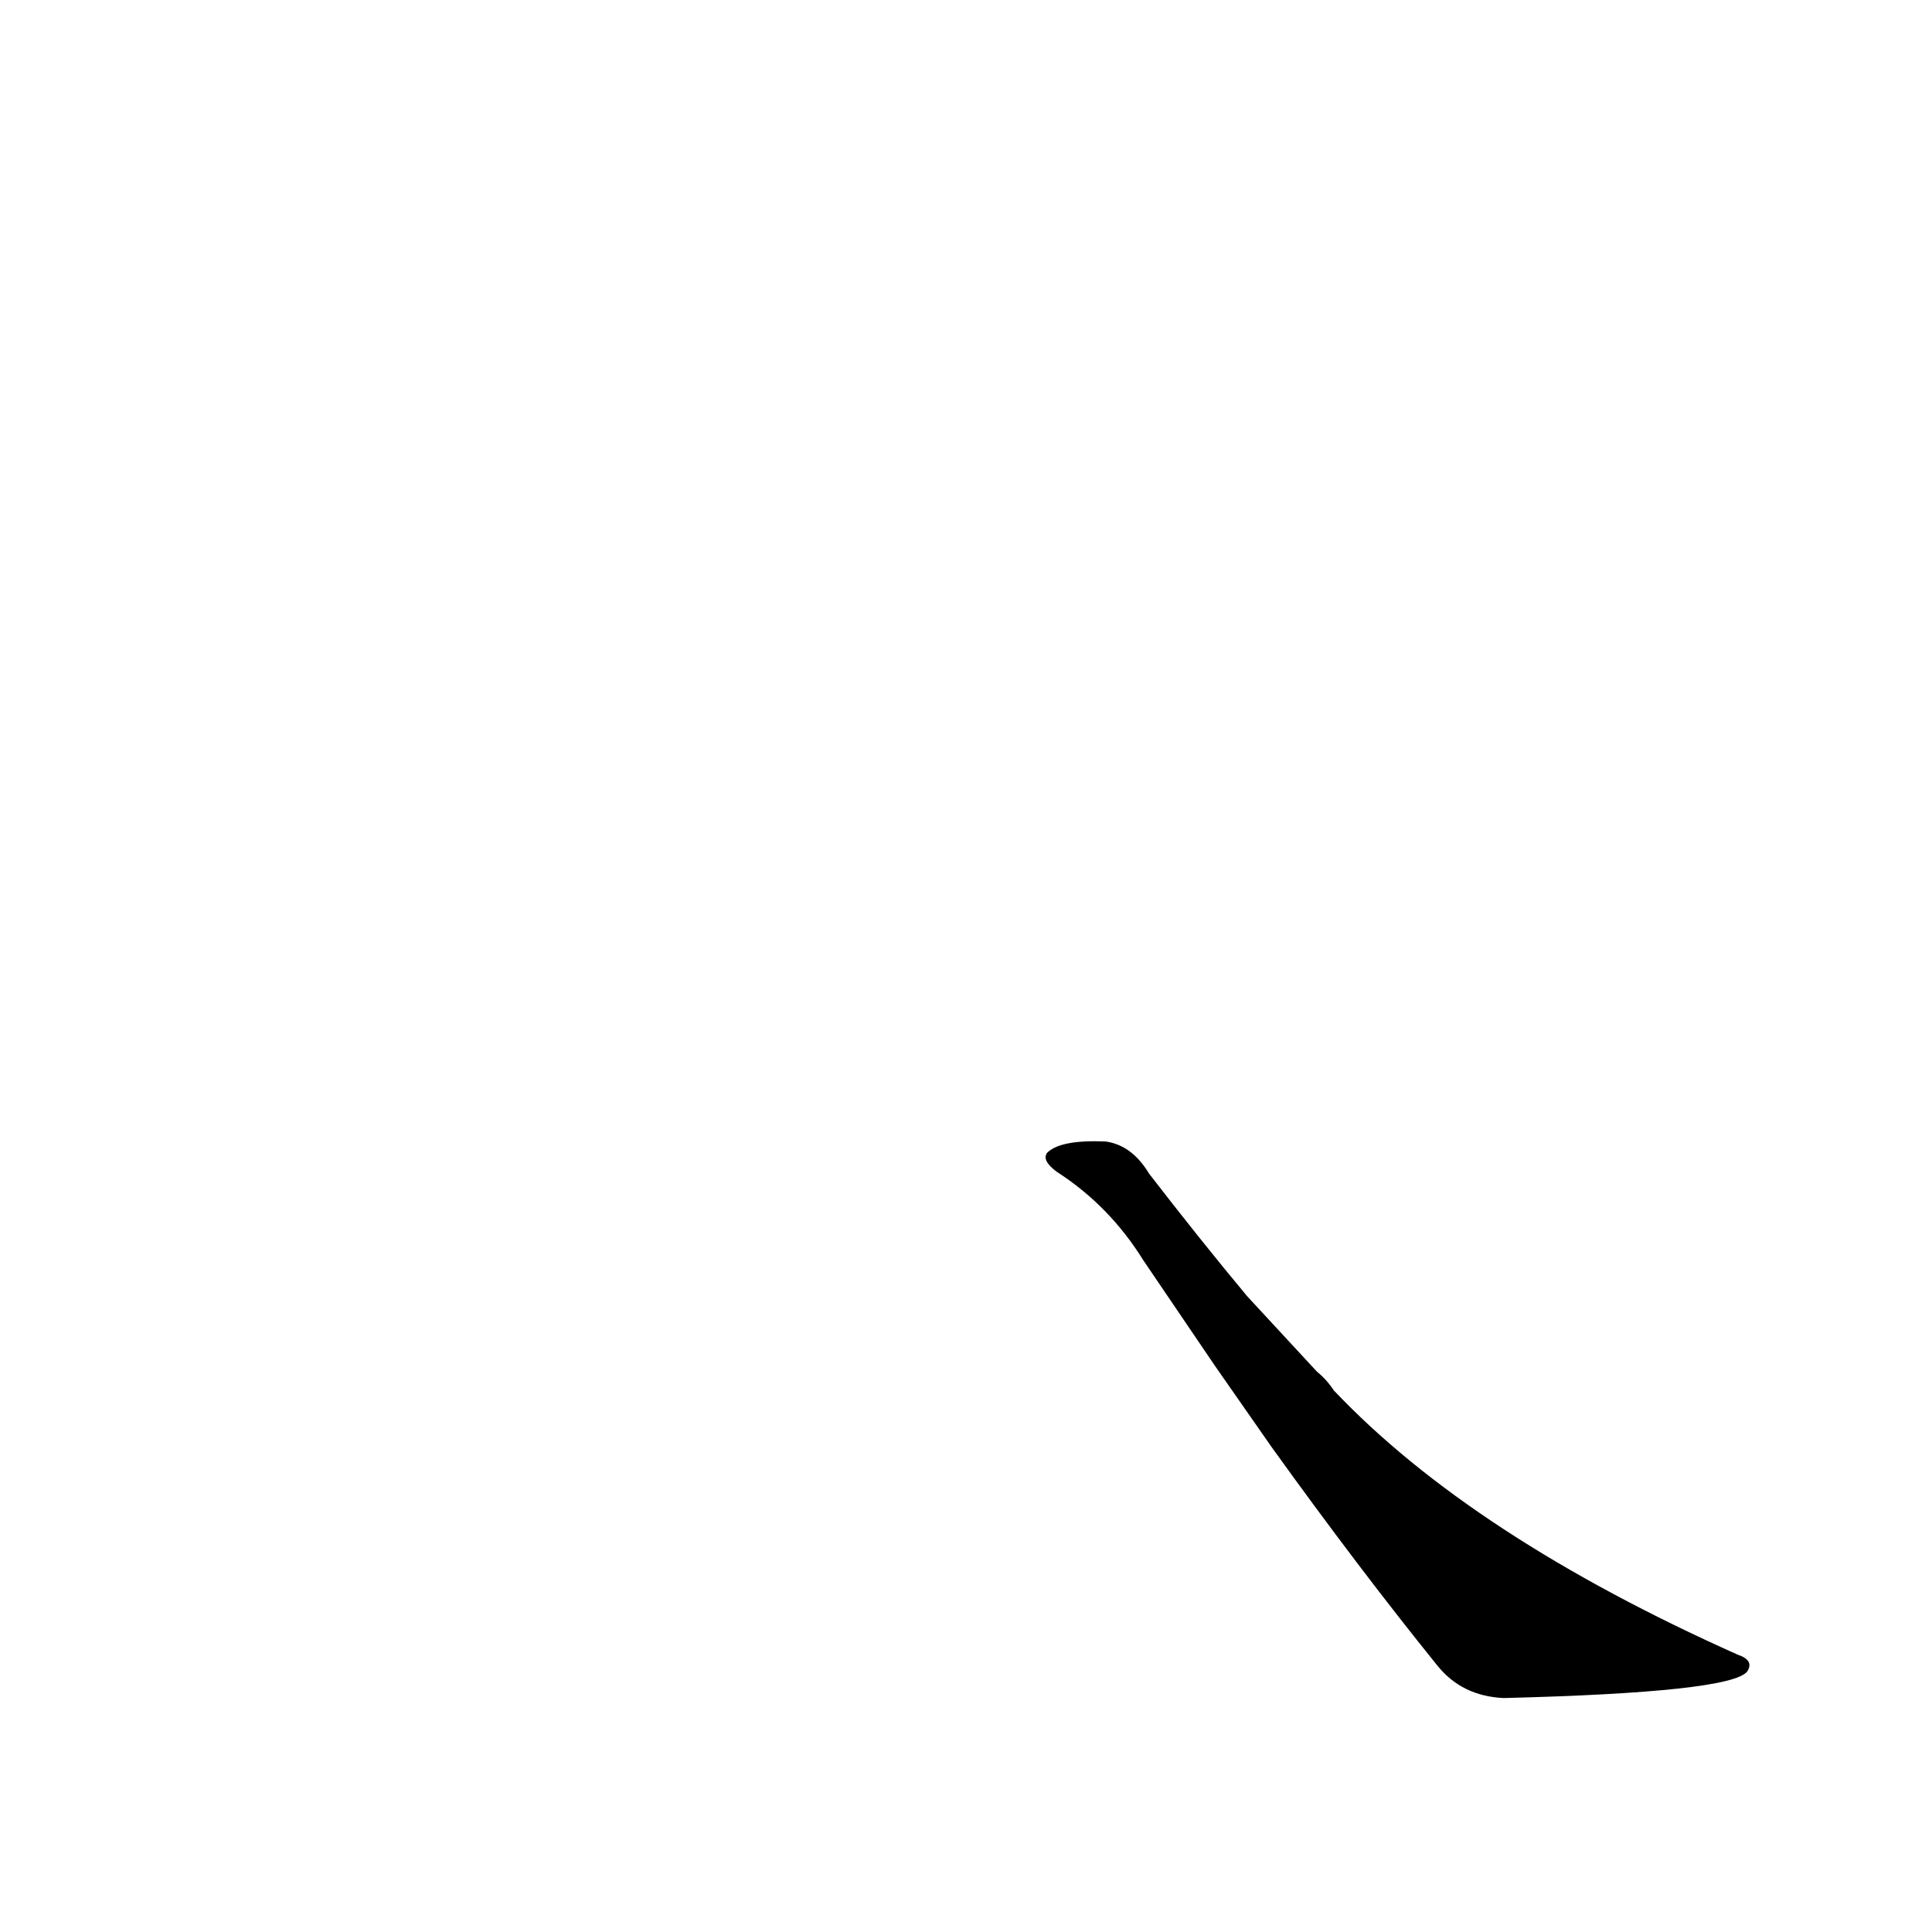 <?xml version='1.0' encoding='utf-8'?>
<svg xmlns="http://www.w3.org/2000/svg" version="1.1" viewBox="0 0 1024 1024"><g transform="scale(1, -1) translate(0, -900)"><path d="M 674 133 Q 720 69 762 17 Q 775 1 797 0 Q 917 3 926 14 Q 930 20 921 23 Q 780 86 707 163 Q 703 169 698 173 L 661 213 Q 636 243 609 278 Q 600 293 586 295 Q 562 296 555 289 Q 552 285 560 279 Q 588 261 606 232 L 644 176 L 674 133 Z" fill="black" /></g></svg>
